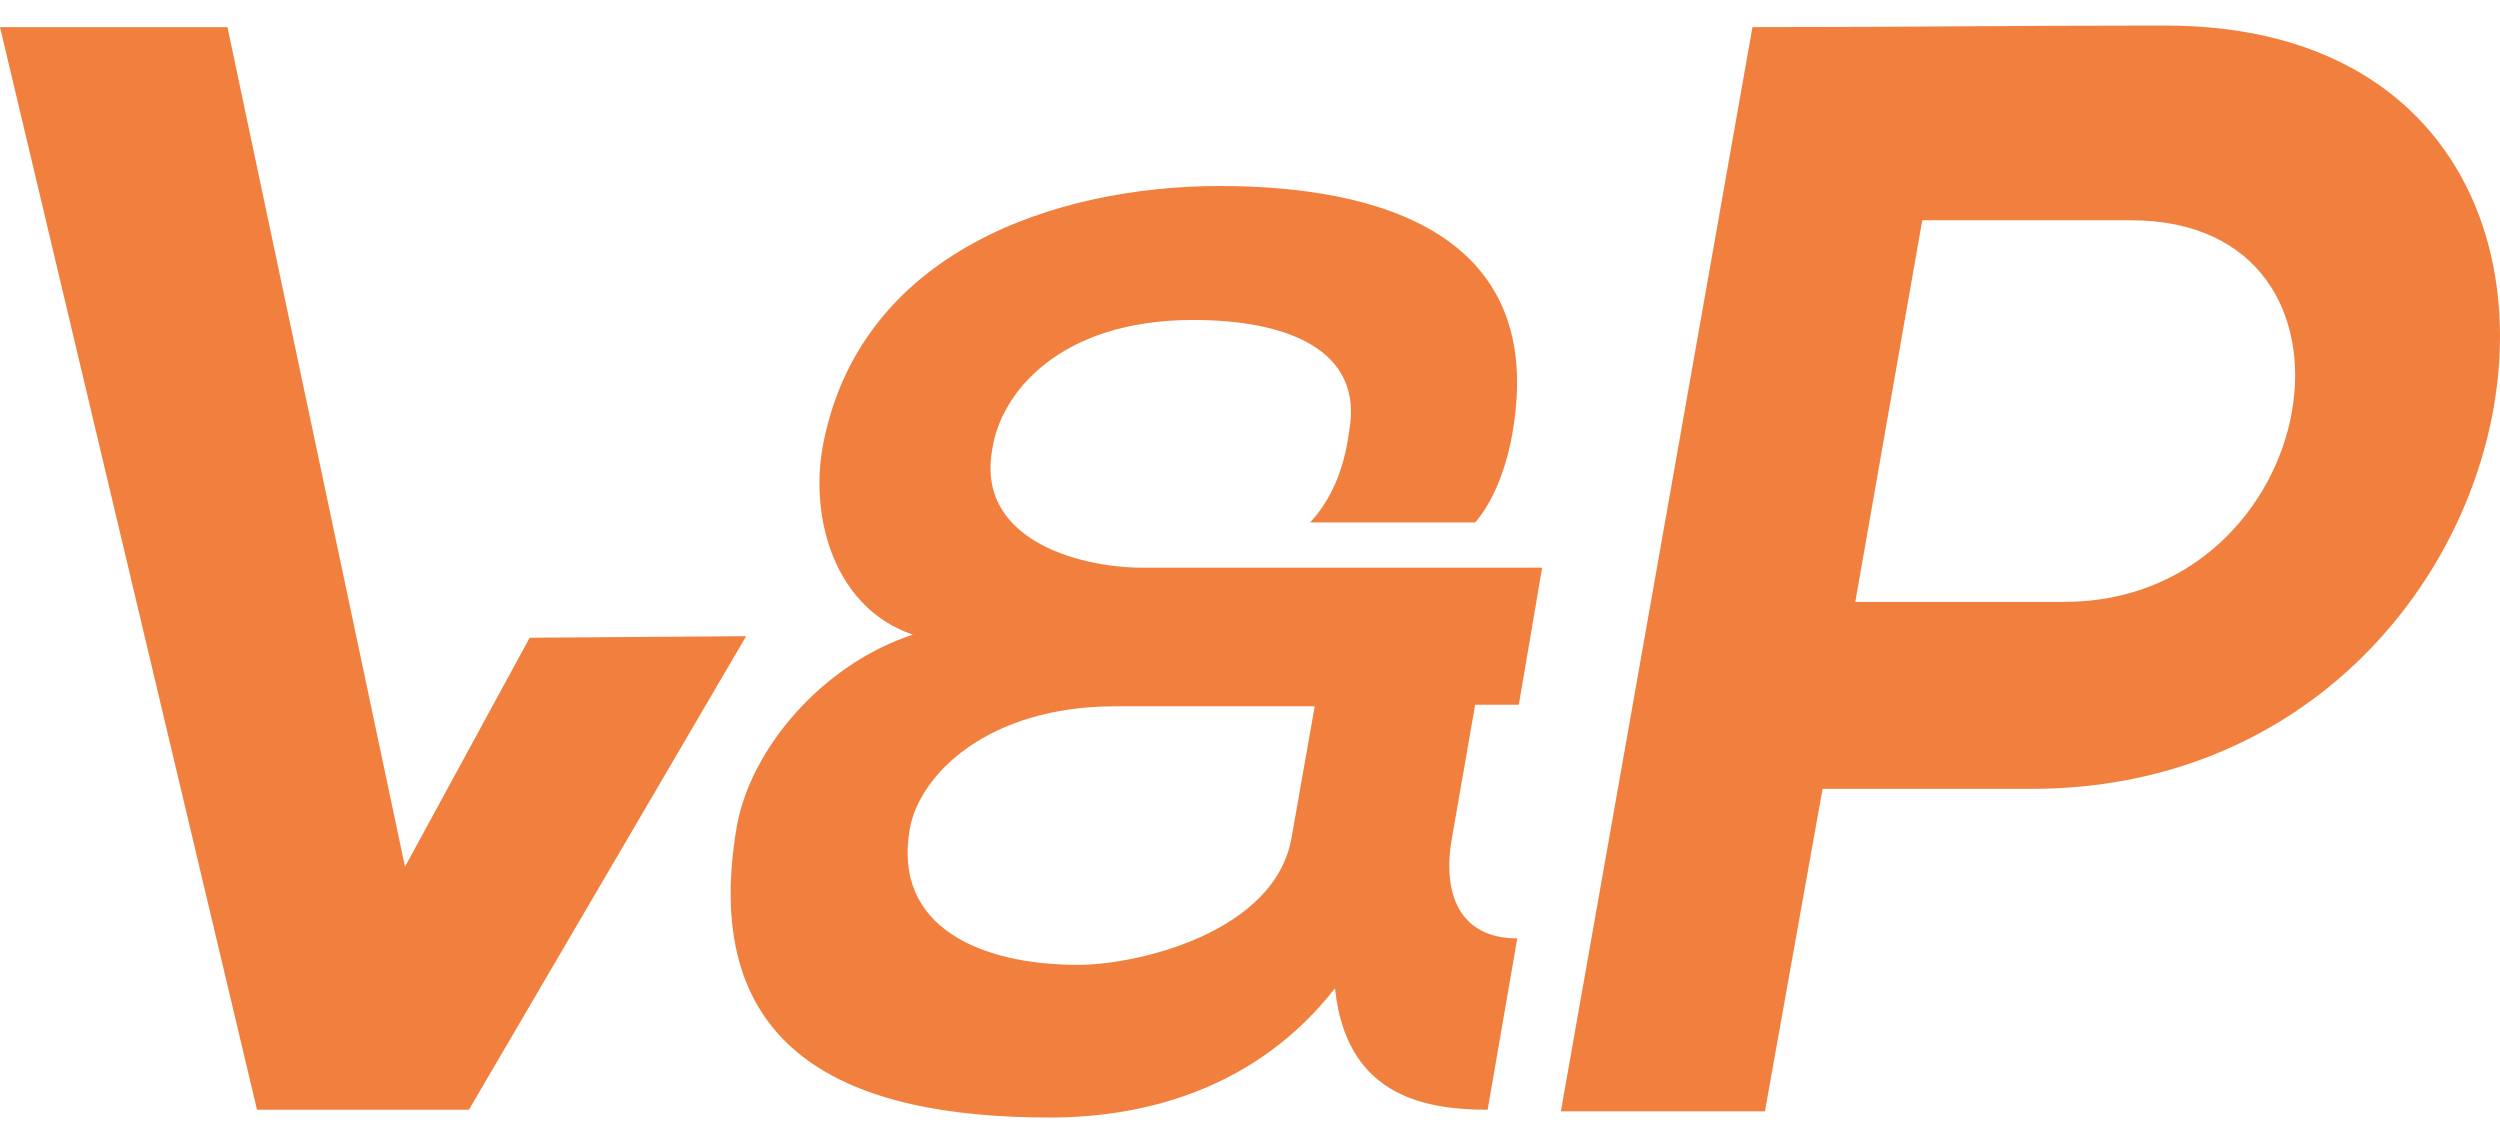 <svg width="72" height="33" viewBox="0 0 72 33" fill="none" xmlns="http://www.w3.org/2000/svg">
<path d="M15.254 18.367L11.664 24.962L6.55 0.781H0L7.402 31.961H13.504L21.489 18.322L15.254 18.367ZM62.36 0.736C57.47 0.736 55.361 0.781 50.471 0.781L44.953 32.006H50.83L52.49 22.719H58.502C73.71 22.719 77.523 0.736 62.36 0.736ZM59.444 17.335H53.432L55.361 6.344H61.373C68.82 6.344 66.936 17.335 59.444 17.335ZM28.578 12.939C28.802 11.369 30.462 9.215 34.365 9.215C37.057 9.215 39.3 10.068 38.851 12.445C38.717 13.477 38.358 14.374 37.73 15.047H42.485C43.338 14.06 43.562 12.445 43.562 12.445C44.549 6.748 39.749 5.357 35.128 5.357C30.417 5.357 24.72 7.241 23.688 12.894C23.329 14.958 24.047 17.515 26.29 18.278C23.688 19.13 21.624 21.553 21.22 23.796C20.099 30.346 24.45 32.185 30.238 32.185C33.019 32.185 36.205 31.333 38.448 28.462C38.762 31.467 40.87 31.961 42.844 31.961L43.697 27.026C41.992 27.026 41.543 25.68 41.812 24.155L42.485 20.296H43.742L44.414 16.348H33.064C31.27 16.393 28.084 15.631 28.578 12.939ZM37.191 24.155C36.698 26.846 32.795 27.788 31.045 27.788C28.264 27.788 25.707 26.712 26.2 23.885C26.469 22.315 28.443 20.341 32.122 20.341H37.864L37.191 24.155Z" fill="#F1803E"/>
</svg>
